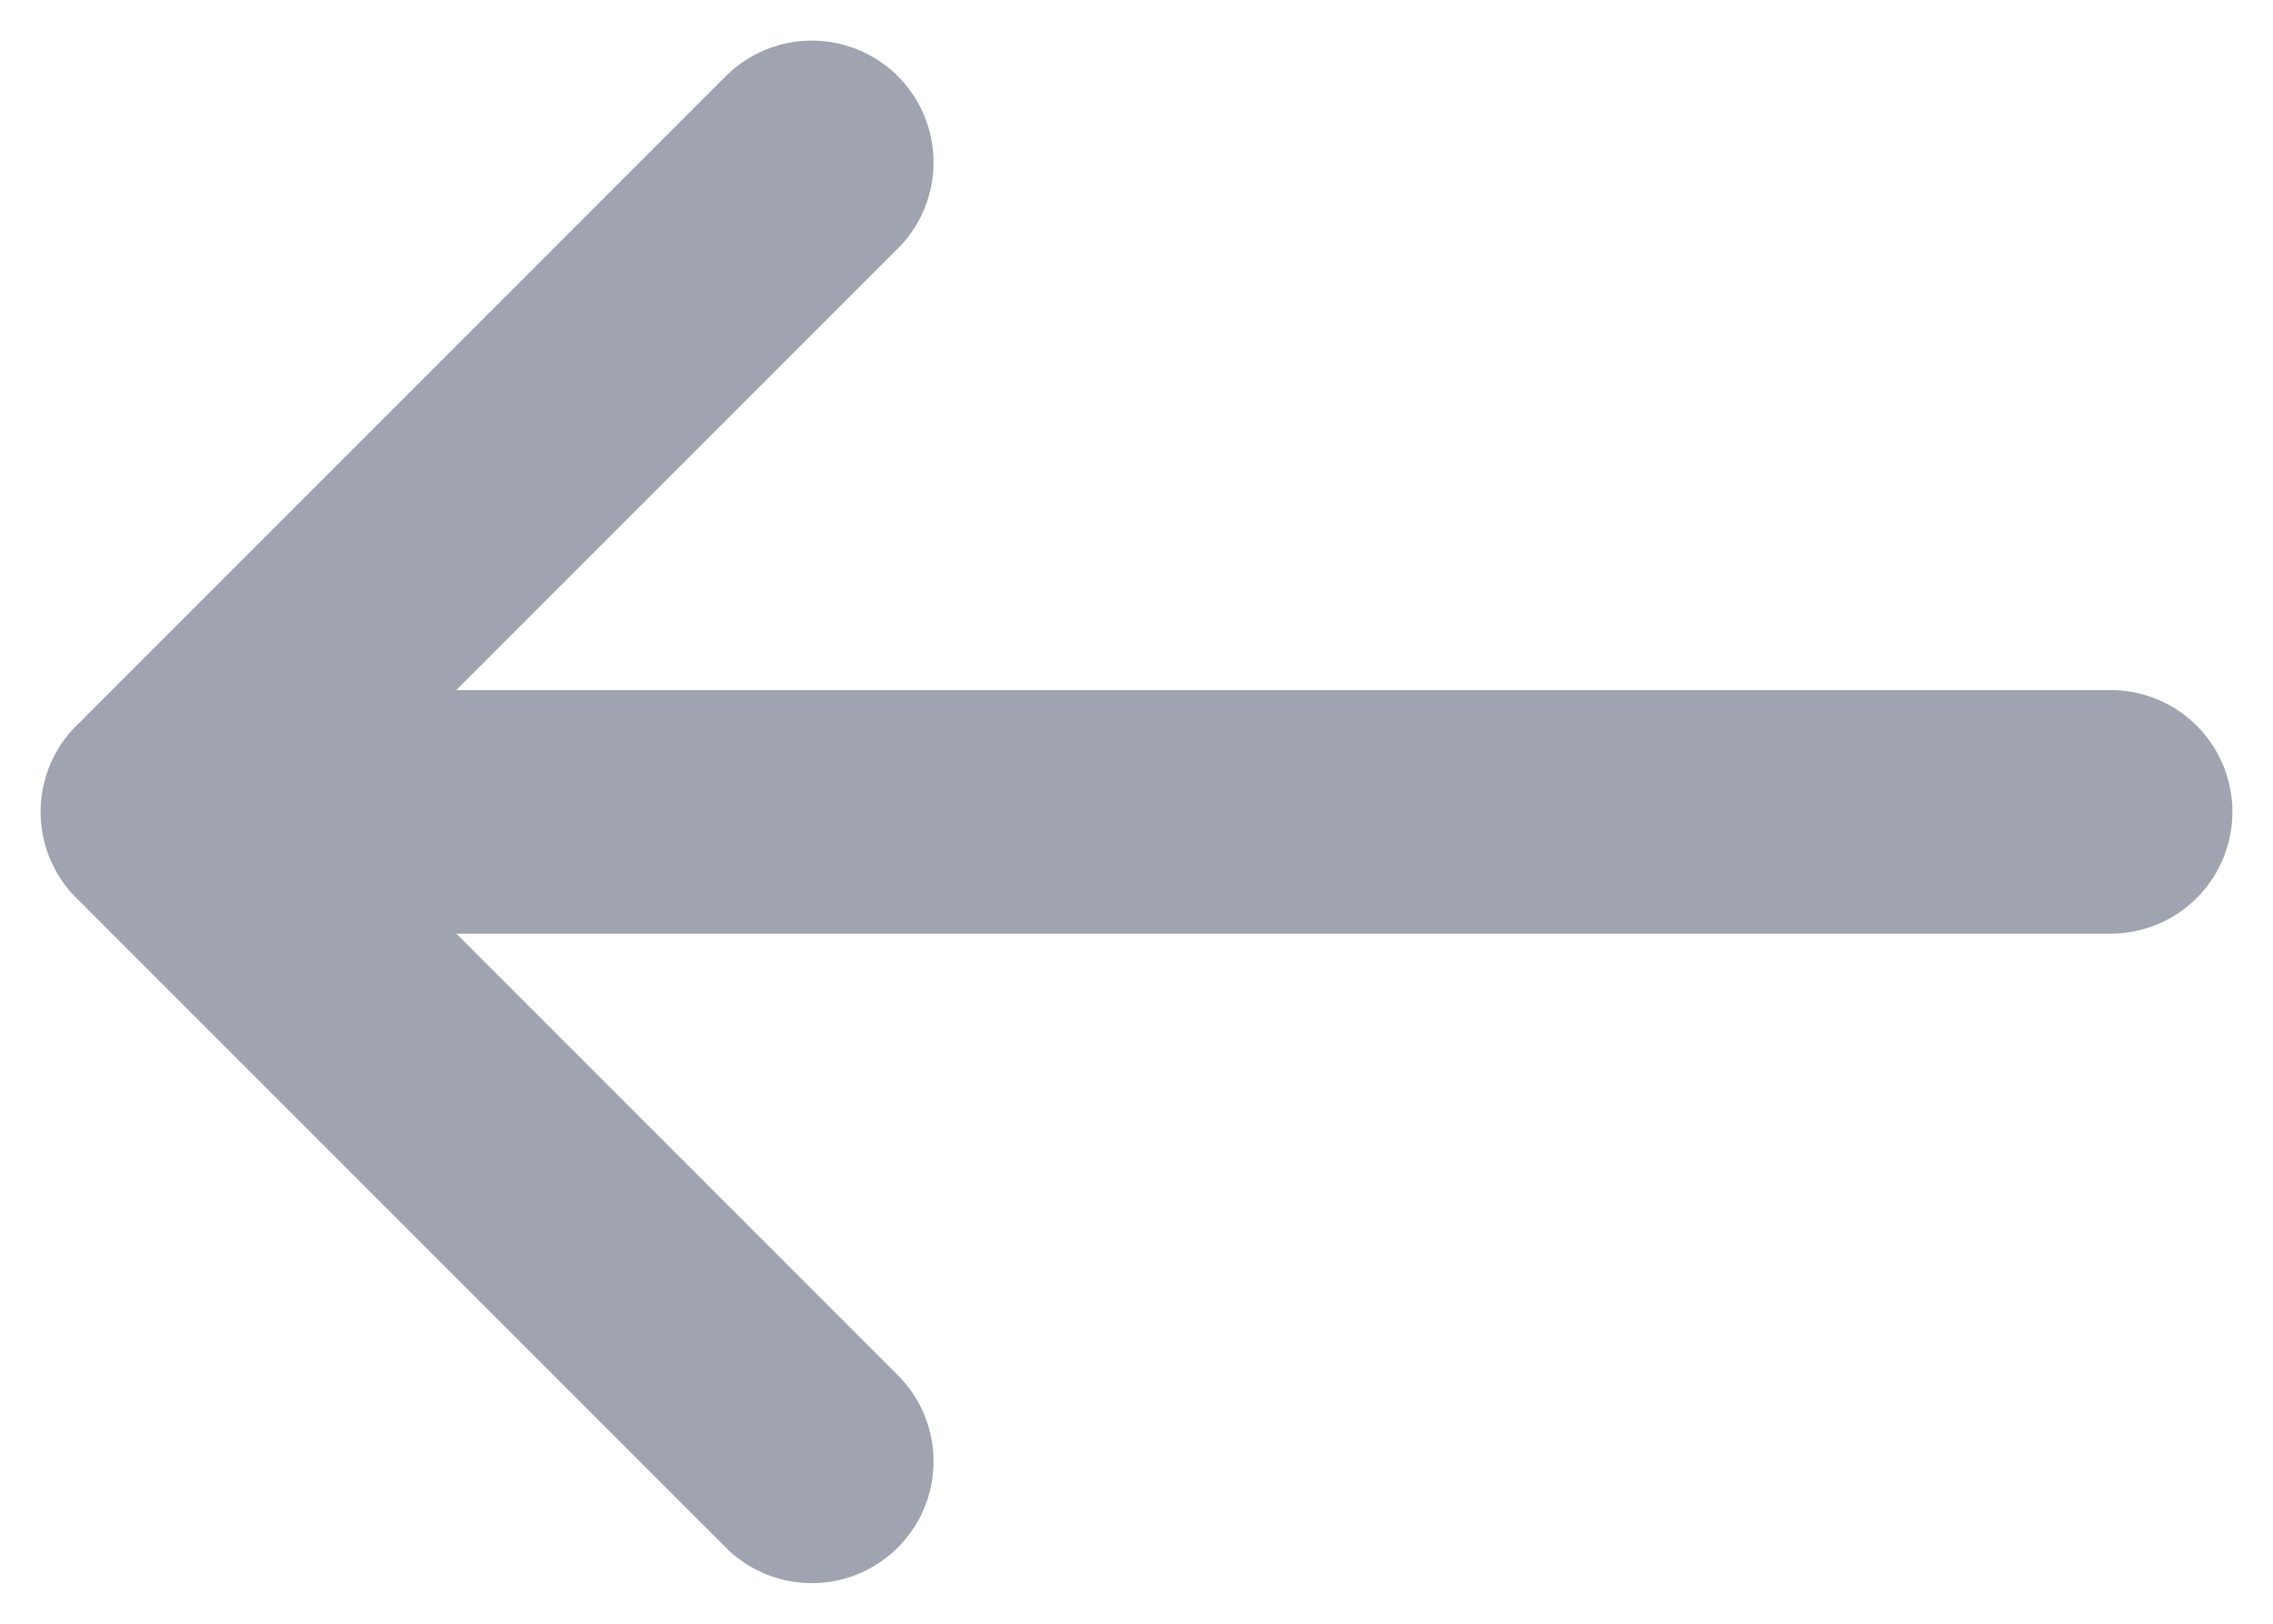 <svg width="14" height="10" viewBox="0 0 14 10" fill="none" xmlns="http://www.w3.org/2000/svg">
    <path d="M13 5H1" stroke="#A0A4B0" stroke-width="1.5" stroke-linecap="round"/>
    <path d="M5 9L1.071 5.071C1.032 5.032 1.032 4.968 1.071 4.929L5 1" stroke="#A0A4B0" stroke-width="1.5" stroke-linecap="round"/>
</svg>
